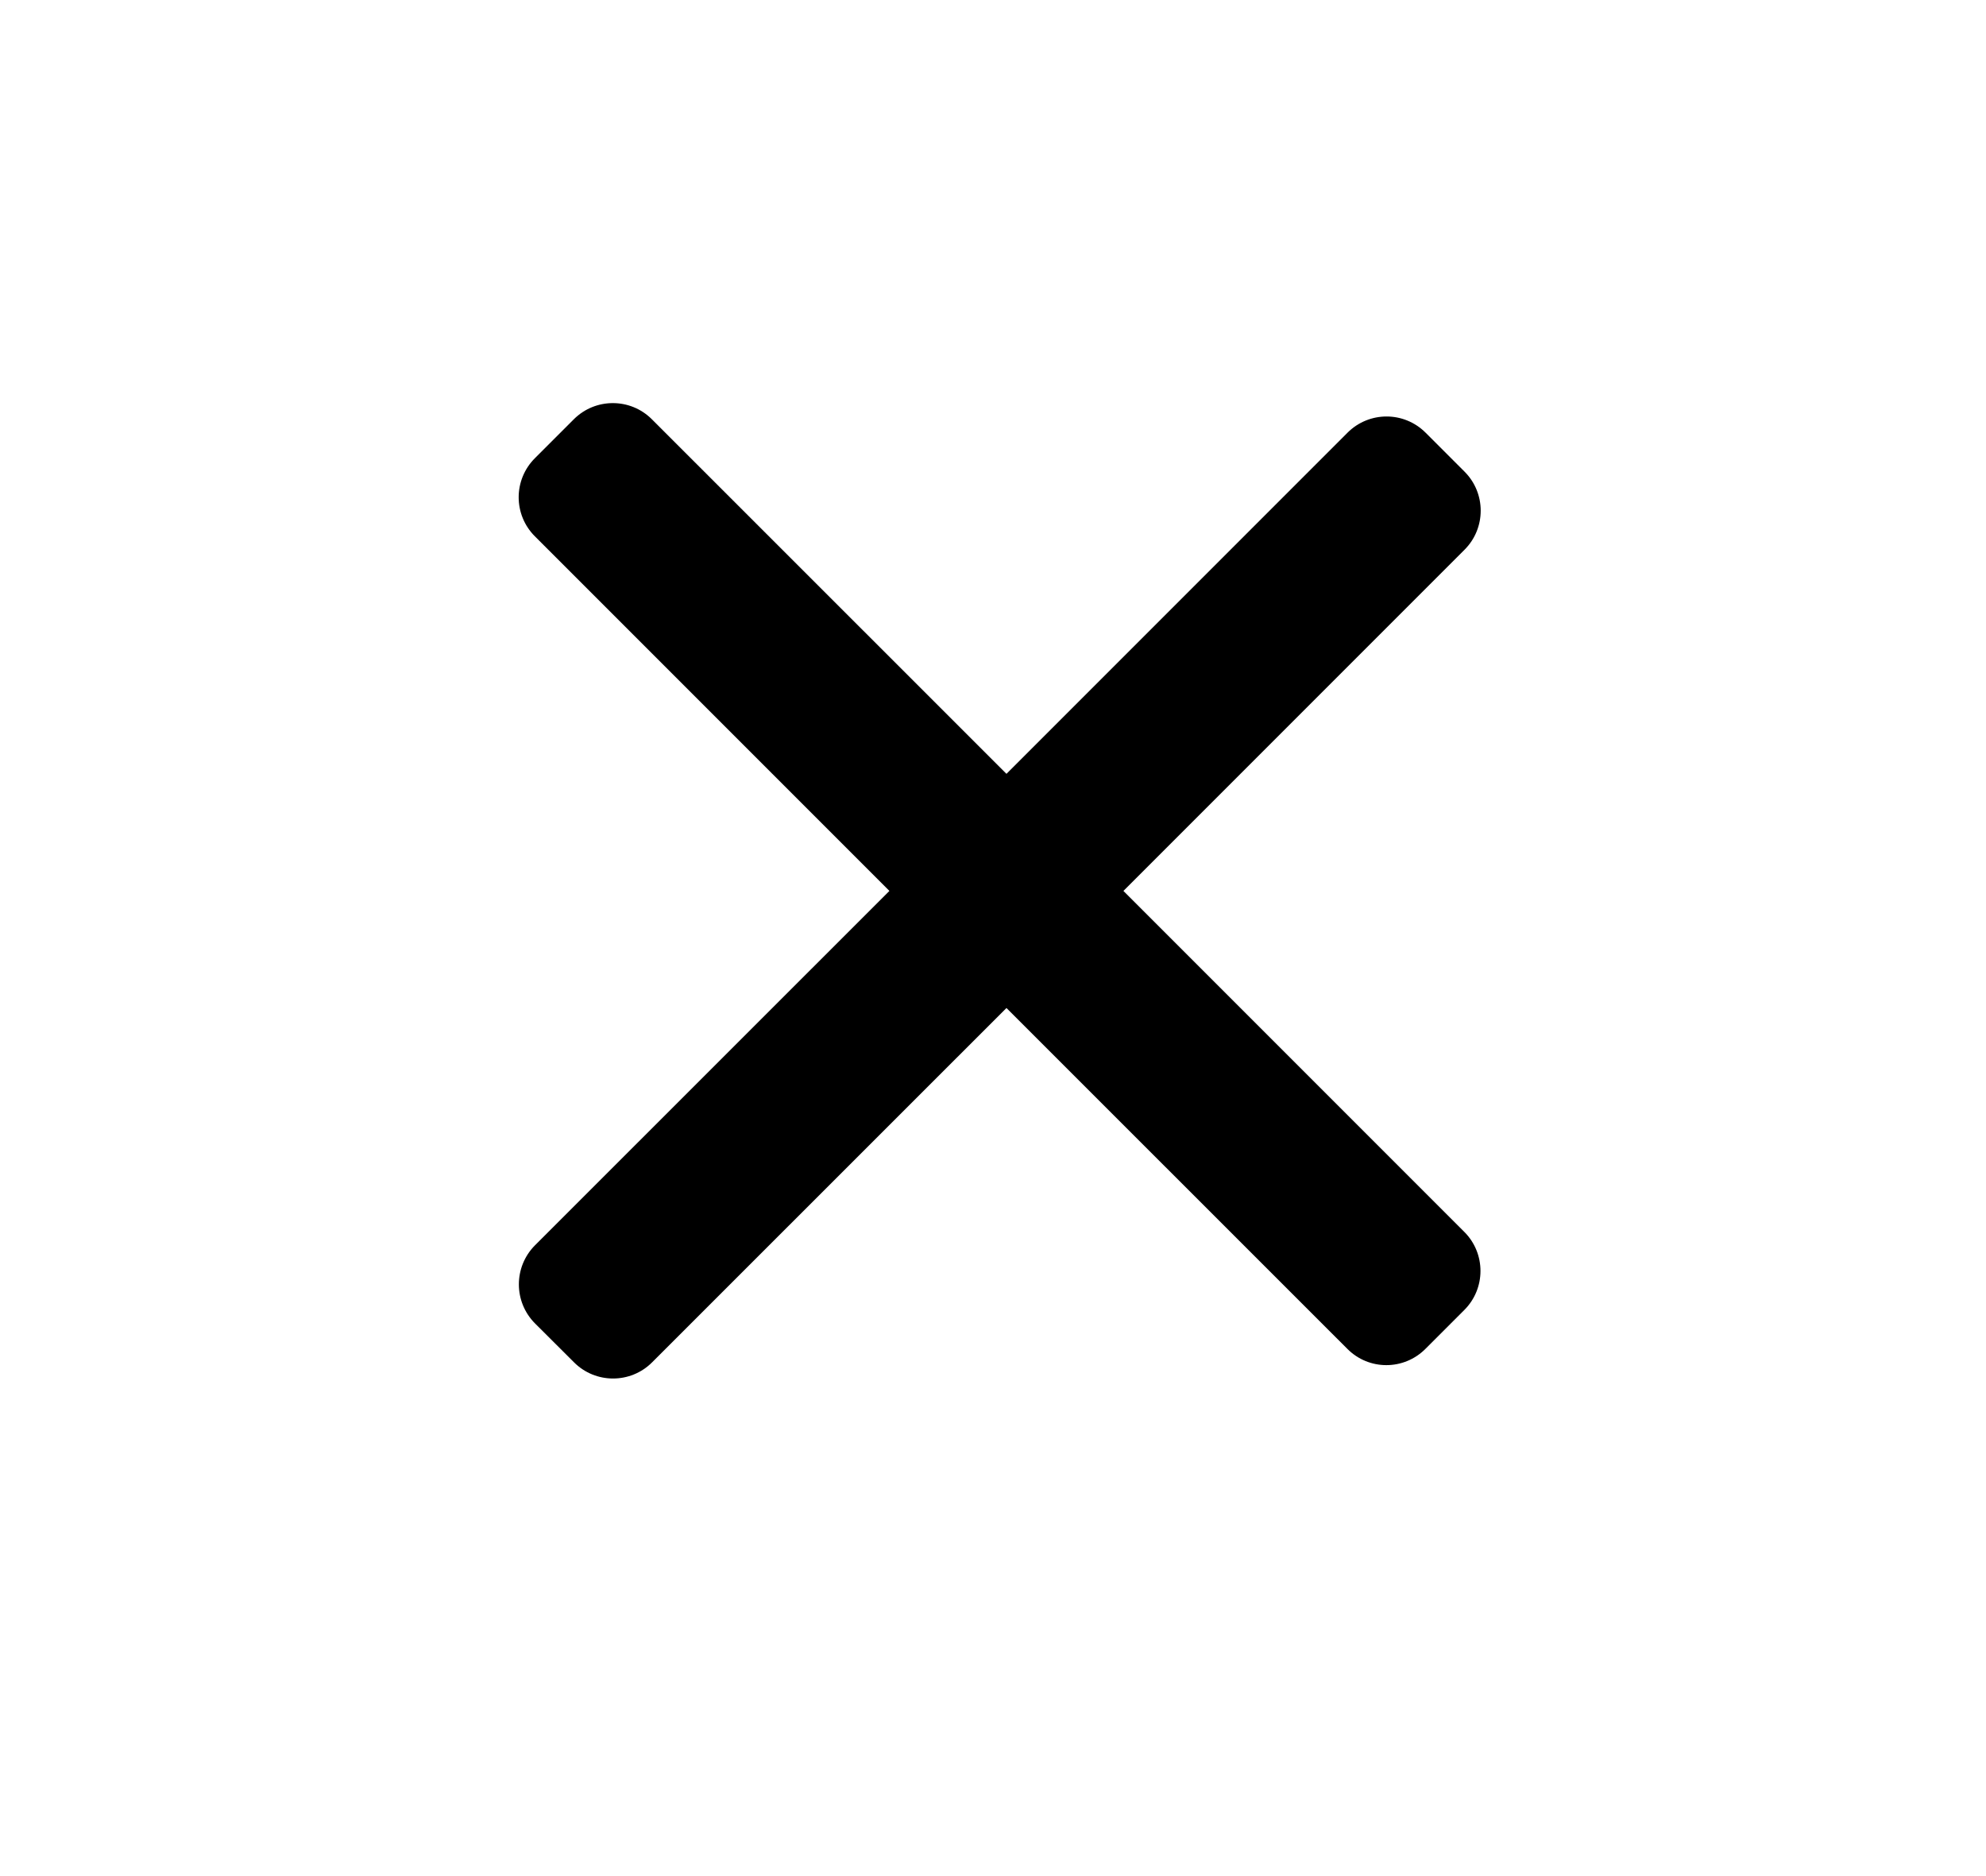 <svg viewBox="0 0 18 17" xmlns="http://www.w3.org/2000/svg">
<path d="M12.921 3.921C12.725 3.725 12.409 3.725 12.213 3.921L9.122 7.012L5.908 3.799C5.713 3.604 5.396 3.604 5.201 3.799L4.848 4.152C4.652 4.348 4.652 4.664 4.848 4.86L8.061 8.073L4.849 11.284C4.654 11.48 4.654 11.796 4.849 11.992L5.203 12.345C5.398 12.54 5.715 12.54 5.91 12.345L9.122 9.134L12.212 12.223C12.407 12.419 12.723 12.419 12.919 12.223L13.272 11.87C13.467 11.675 13.467 11.358 13.272 11.163L10.182 8.073L13.274 4.981C13.469 4.786 13.469 4.469 13.274 4.274L12.921 3.921Z"/>
</svg>
